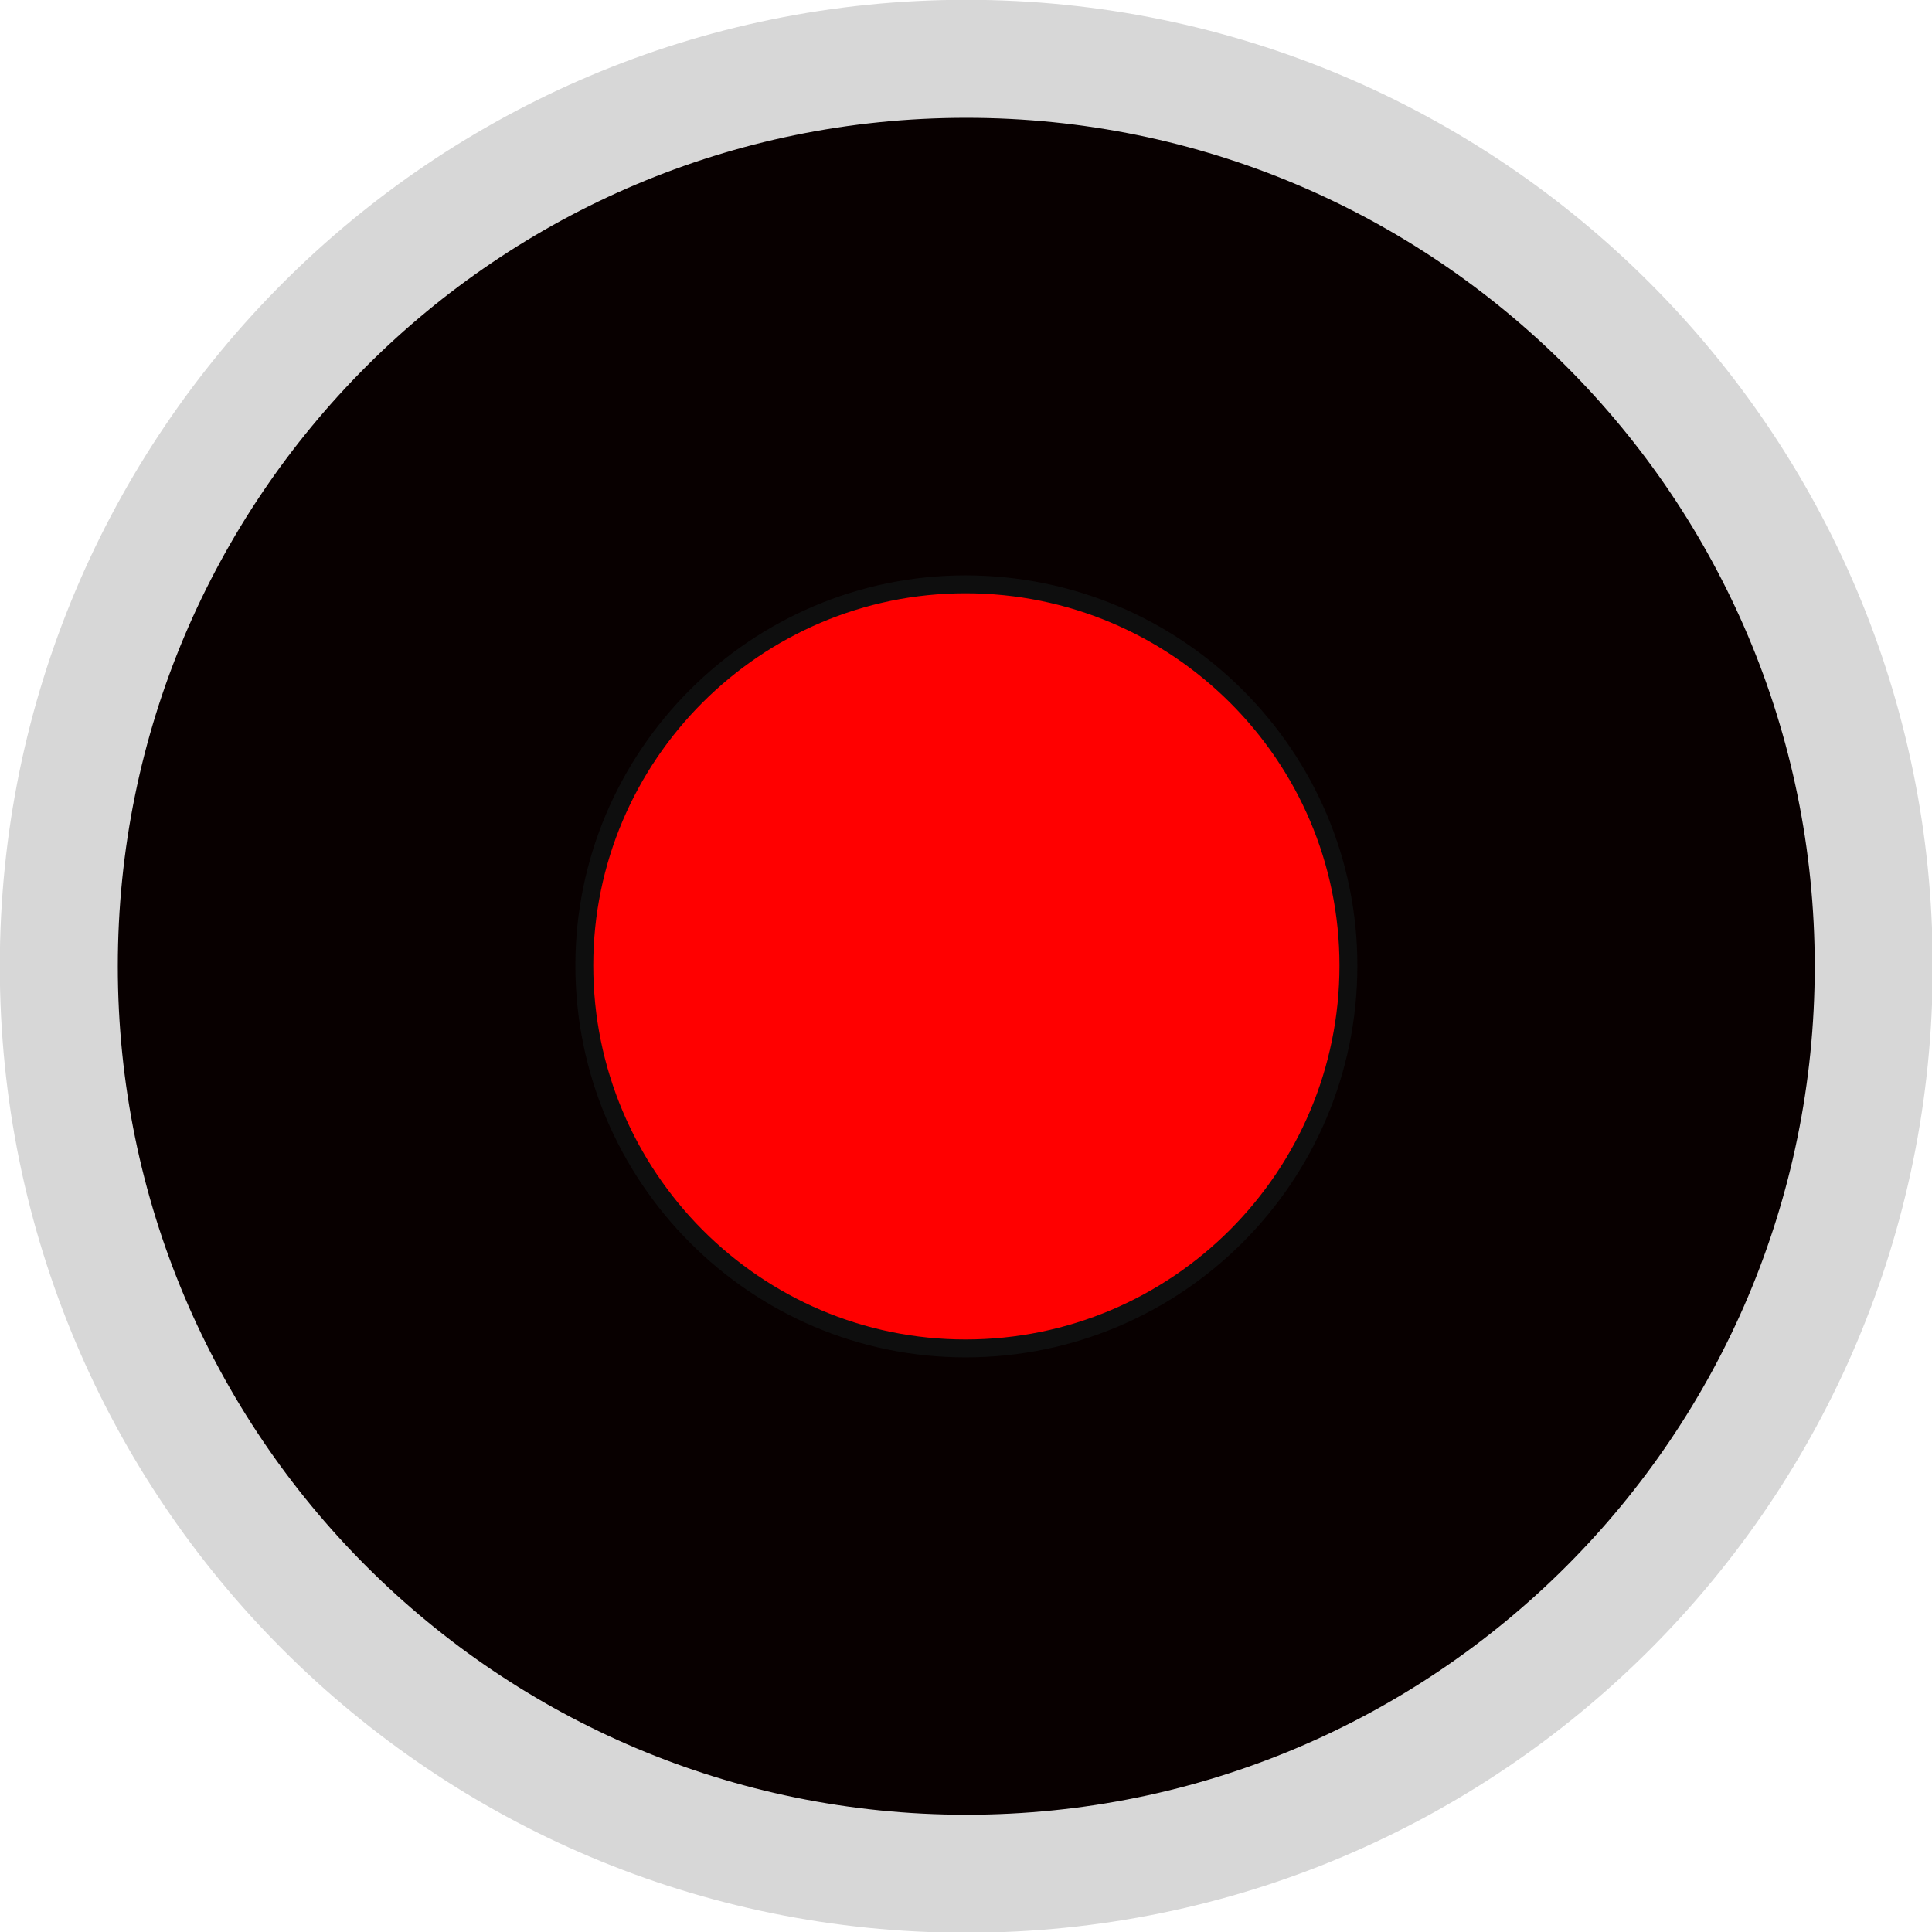 <?xml version="1.0" encoding="UTF-8"?>
<svg xmlns="http://www.w3.org/2000/svg" xmlns:xlink="http://www.w3.org/1999/xlink" width="10" height="10" viewBox="0 0 10 10">
<path fill-rule="nonzero" fill="rgb(3.137%, 0%, 0%)" fill-opacity="1" stroke-width="0.6" stroke-linecap="butt" stroke-linejoin="miter" stroke="rgb(84.314%, 84.314%, 84.314%)" stroke-opacity="1" stroke-miterlimit="4" d="M 9.527 4.913 C 9.527 7.462 7.462 9.527 4.913 9.527 C 2.365 9.527 0.299 7.462 0.299 4.913 C 0.299 2.365 2.365 0.299 4.913 0.299 C 7.462 0.299 9.527 2.365 9.527 4.913 Z M 9.527 4.913 " transform="matrix(1.018, 0, 0, 1.018, 0, 0)"/>
<path fill-rule="evenodd" fill="rgb(100%, 0%, 0%)" fill-opacity="1" stroke-width="0.091" stroke-linecap="butt" stroke-linejoin="miter" stroke="rgb(5.49%, 5.49%, 5.49%)" stroke-opacity="1" stroke-miterlimit="4" d="M 6.856 4.909 C 6.856 5.984 5.984 6.856 4.909 6.856 C 3.842 6.856 2.971 5.984 2.971 4.909 C 2.971 3.842 3.842 2.971 4.909 2.971 C 5.984 2.971 6.856 3.842 6.856 4.909 Z M 6.856 4.909 " transform="matrix(1.018, 0, 0, 1.018, 0, 0)"/>
</svg>
